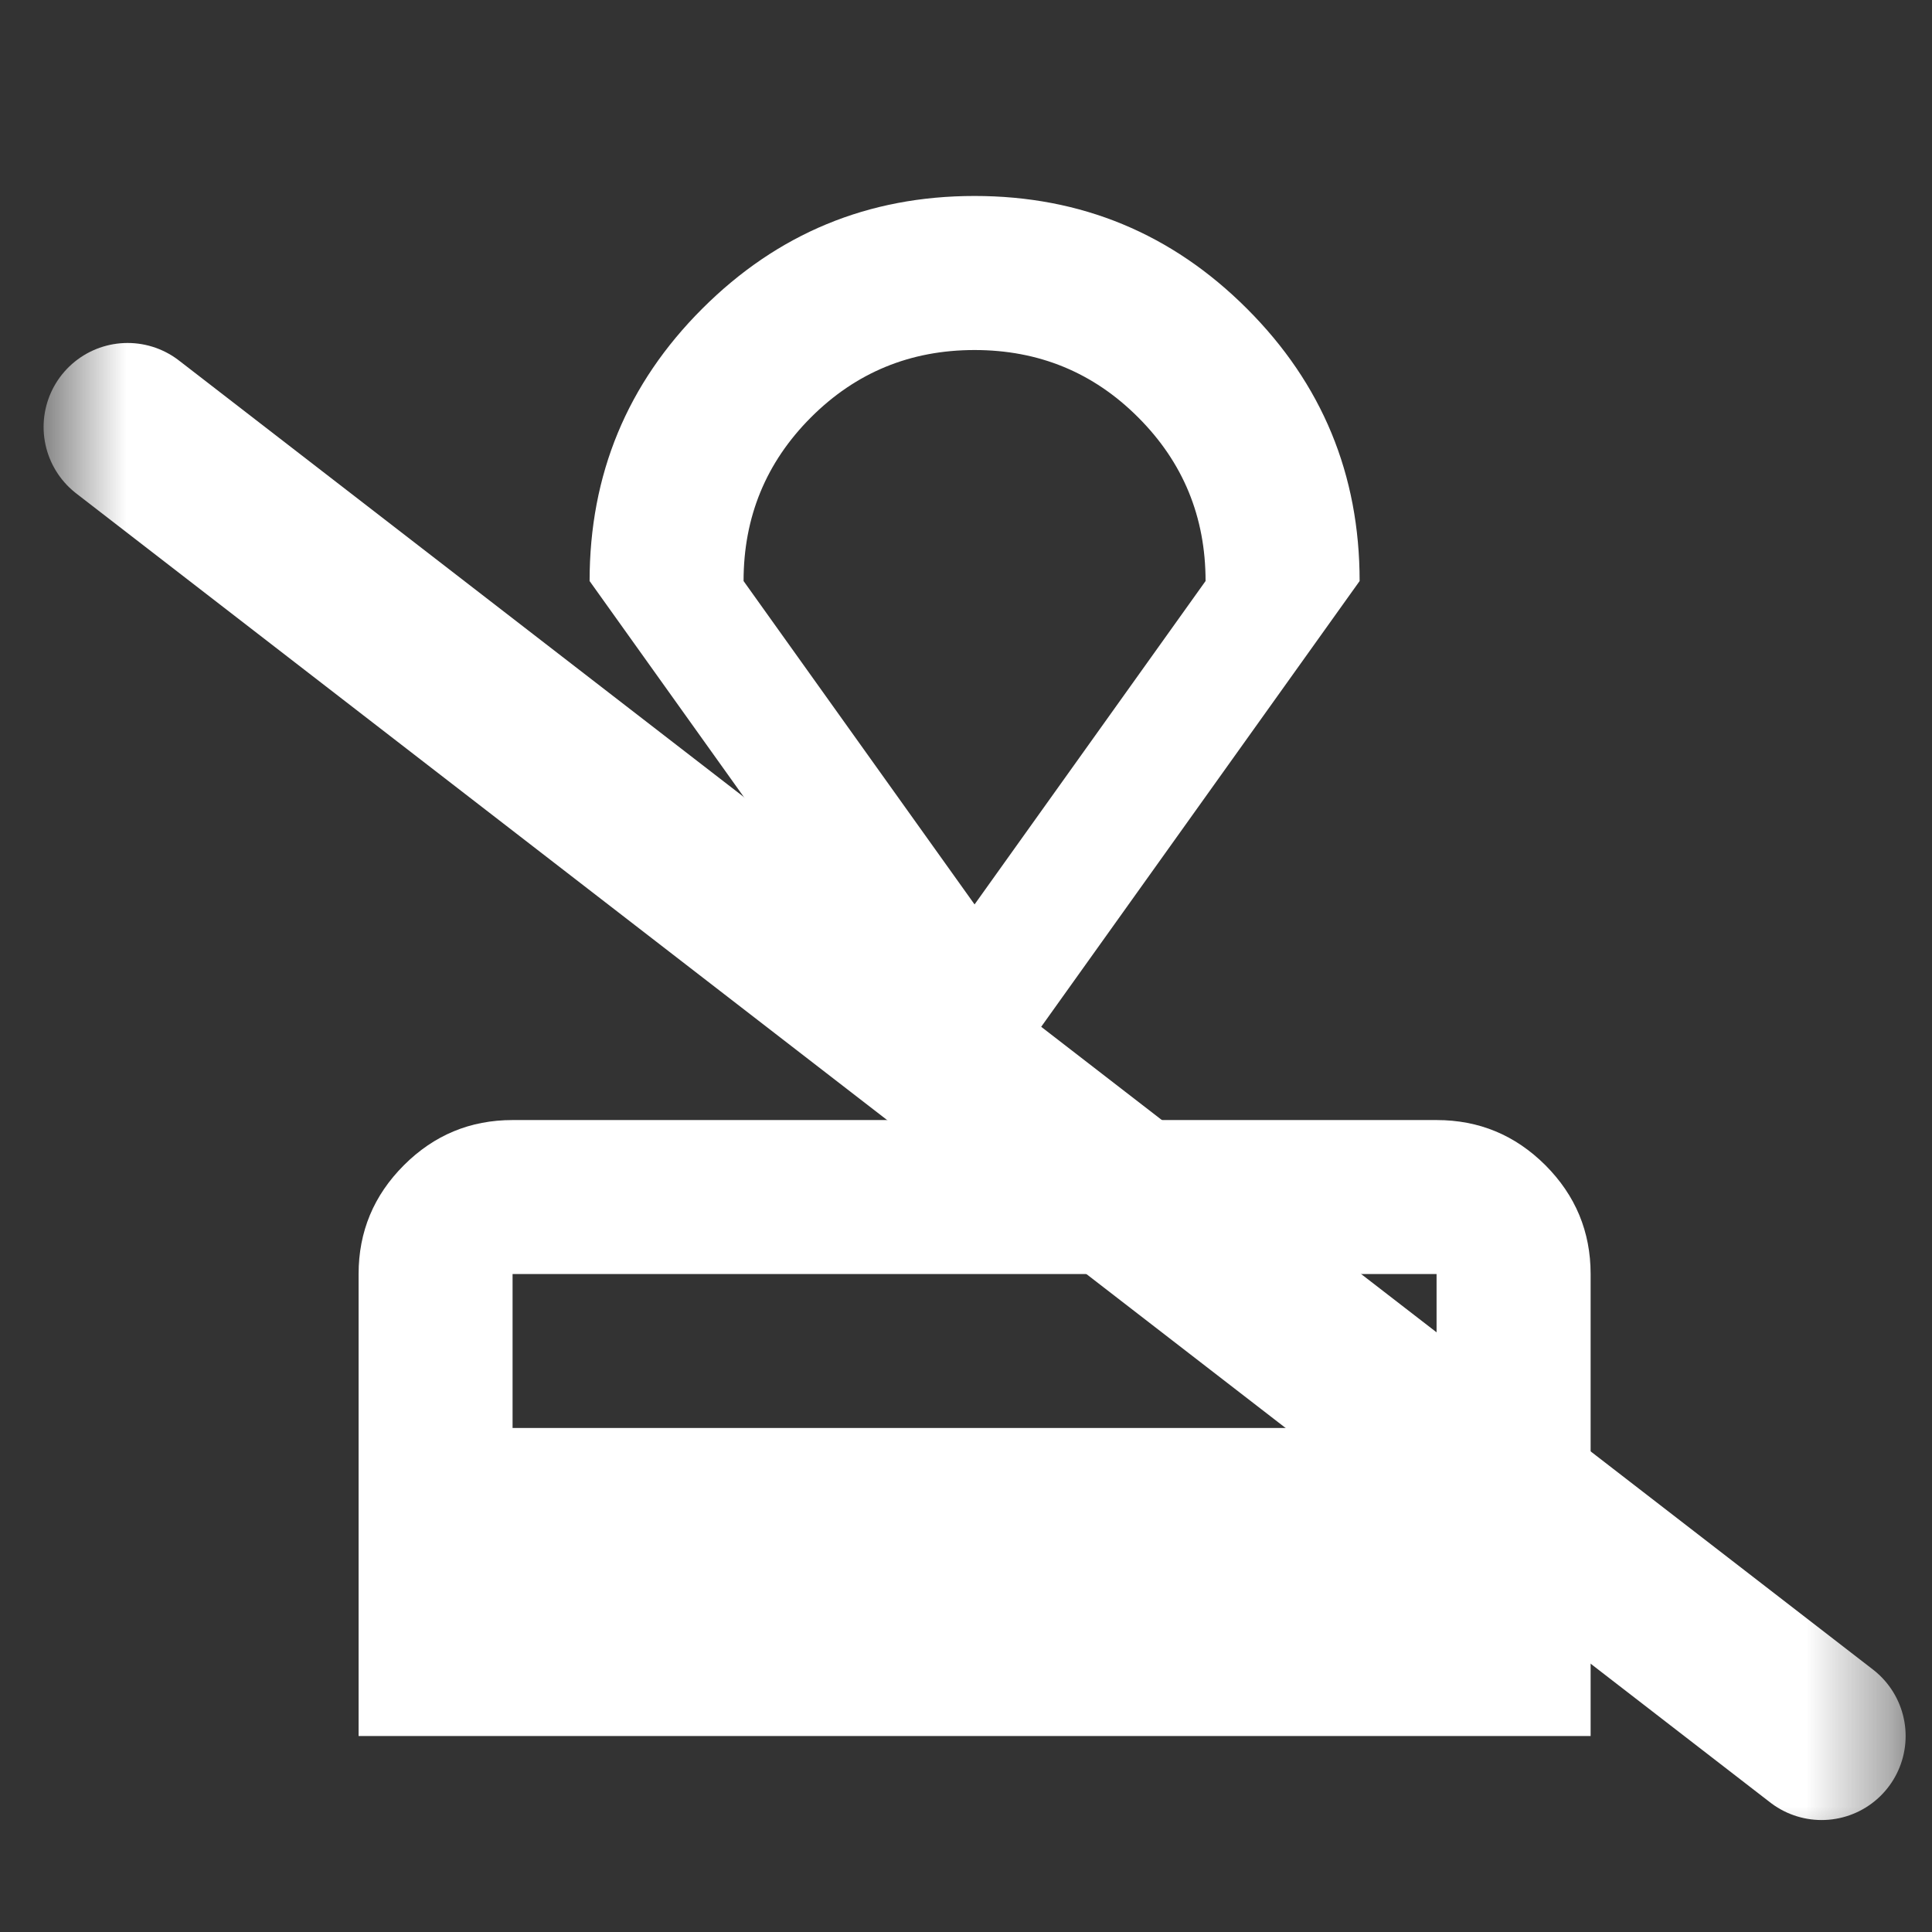 <svg width="23" height="23" viewBox="0 0 23 23" fill="none" xmlns="http://www.w3.org/2000/svg">
<rect x="0" y="0" width="23" height="23" fill="#333333" stroke="none"/>
<mask id="mask0_1161_39951" style="mask-type:alpha" maskUnits="userSpaceOnUse" x="0" y="0" width="23" height="23">
<rect x="0.602" y="0.5" width="22" height="22" fill="#D9D9D9"/>
</mask>
<g mask="url(#mask0_1161_39951)">
<path d="M4.269 20.667V15.167C4.269 14.663 4.449 14.231 4.808 13.872C5.167 13.513 5.598 13.334 6.102 13.334H17.102C17.607 13.334 18.038 13.513 18.398 13.872C18.756 14.231 18.936 14.663 18.936 15.167V20.667H4.269ZM6.102 17H17.102V15.167H6.102V17ZM11.602 13.334L7.019 6.917C7.019 5.649 7.466 4.568 8.36 3.675C9.254 2.781 10.334 2.333 11.602 2.333C12.87 2.333 13.951 2.781 14.845 3.675C15.739 4.568 16.186 5.649 16.186 6.917L11.602 13.334ZM11.602 10.767L14.352 6.917C14.352 6.153 14.085 5.504 13.55 4.969C13.016 4.434 12.366 4.167 11.602 4.167C10.838 4.167 10.189 4.434 9.654 4.969C9.12 5.504 8.852 6.153 8.852 6.917L11.602 10.767Z" fill="white"/>
<path d="M21.686 20.667L1.519 5.083" stroke="white" stroke-width="2" stroke-linecap="round" stroke-linejoin="round"/>
</g>
</svg>
